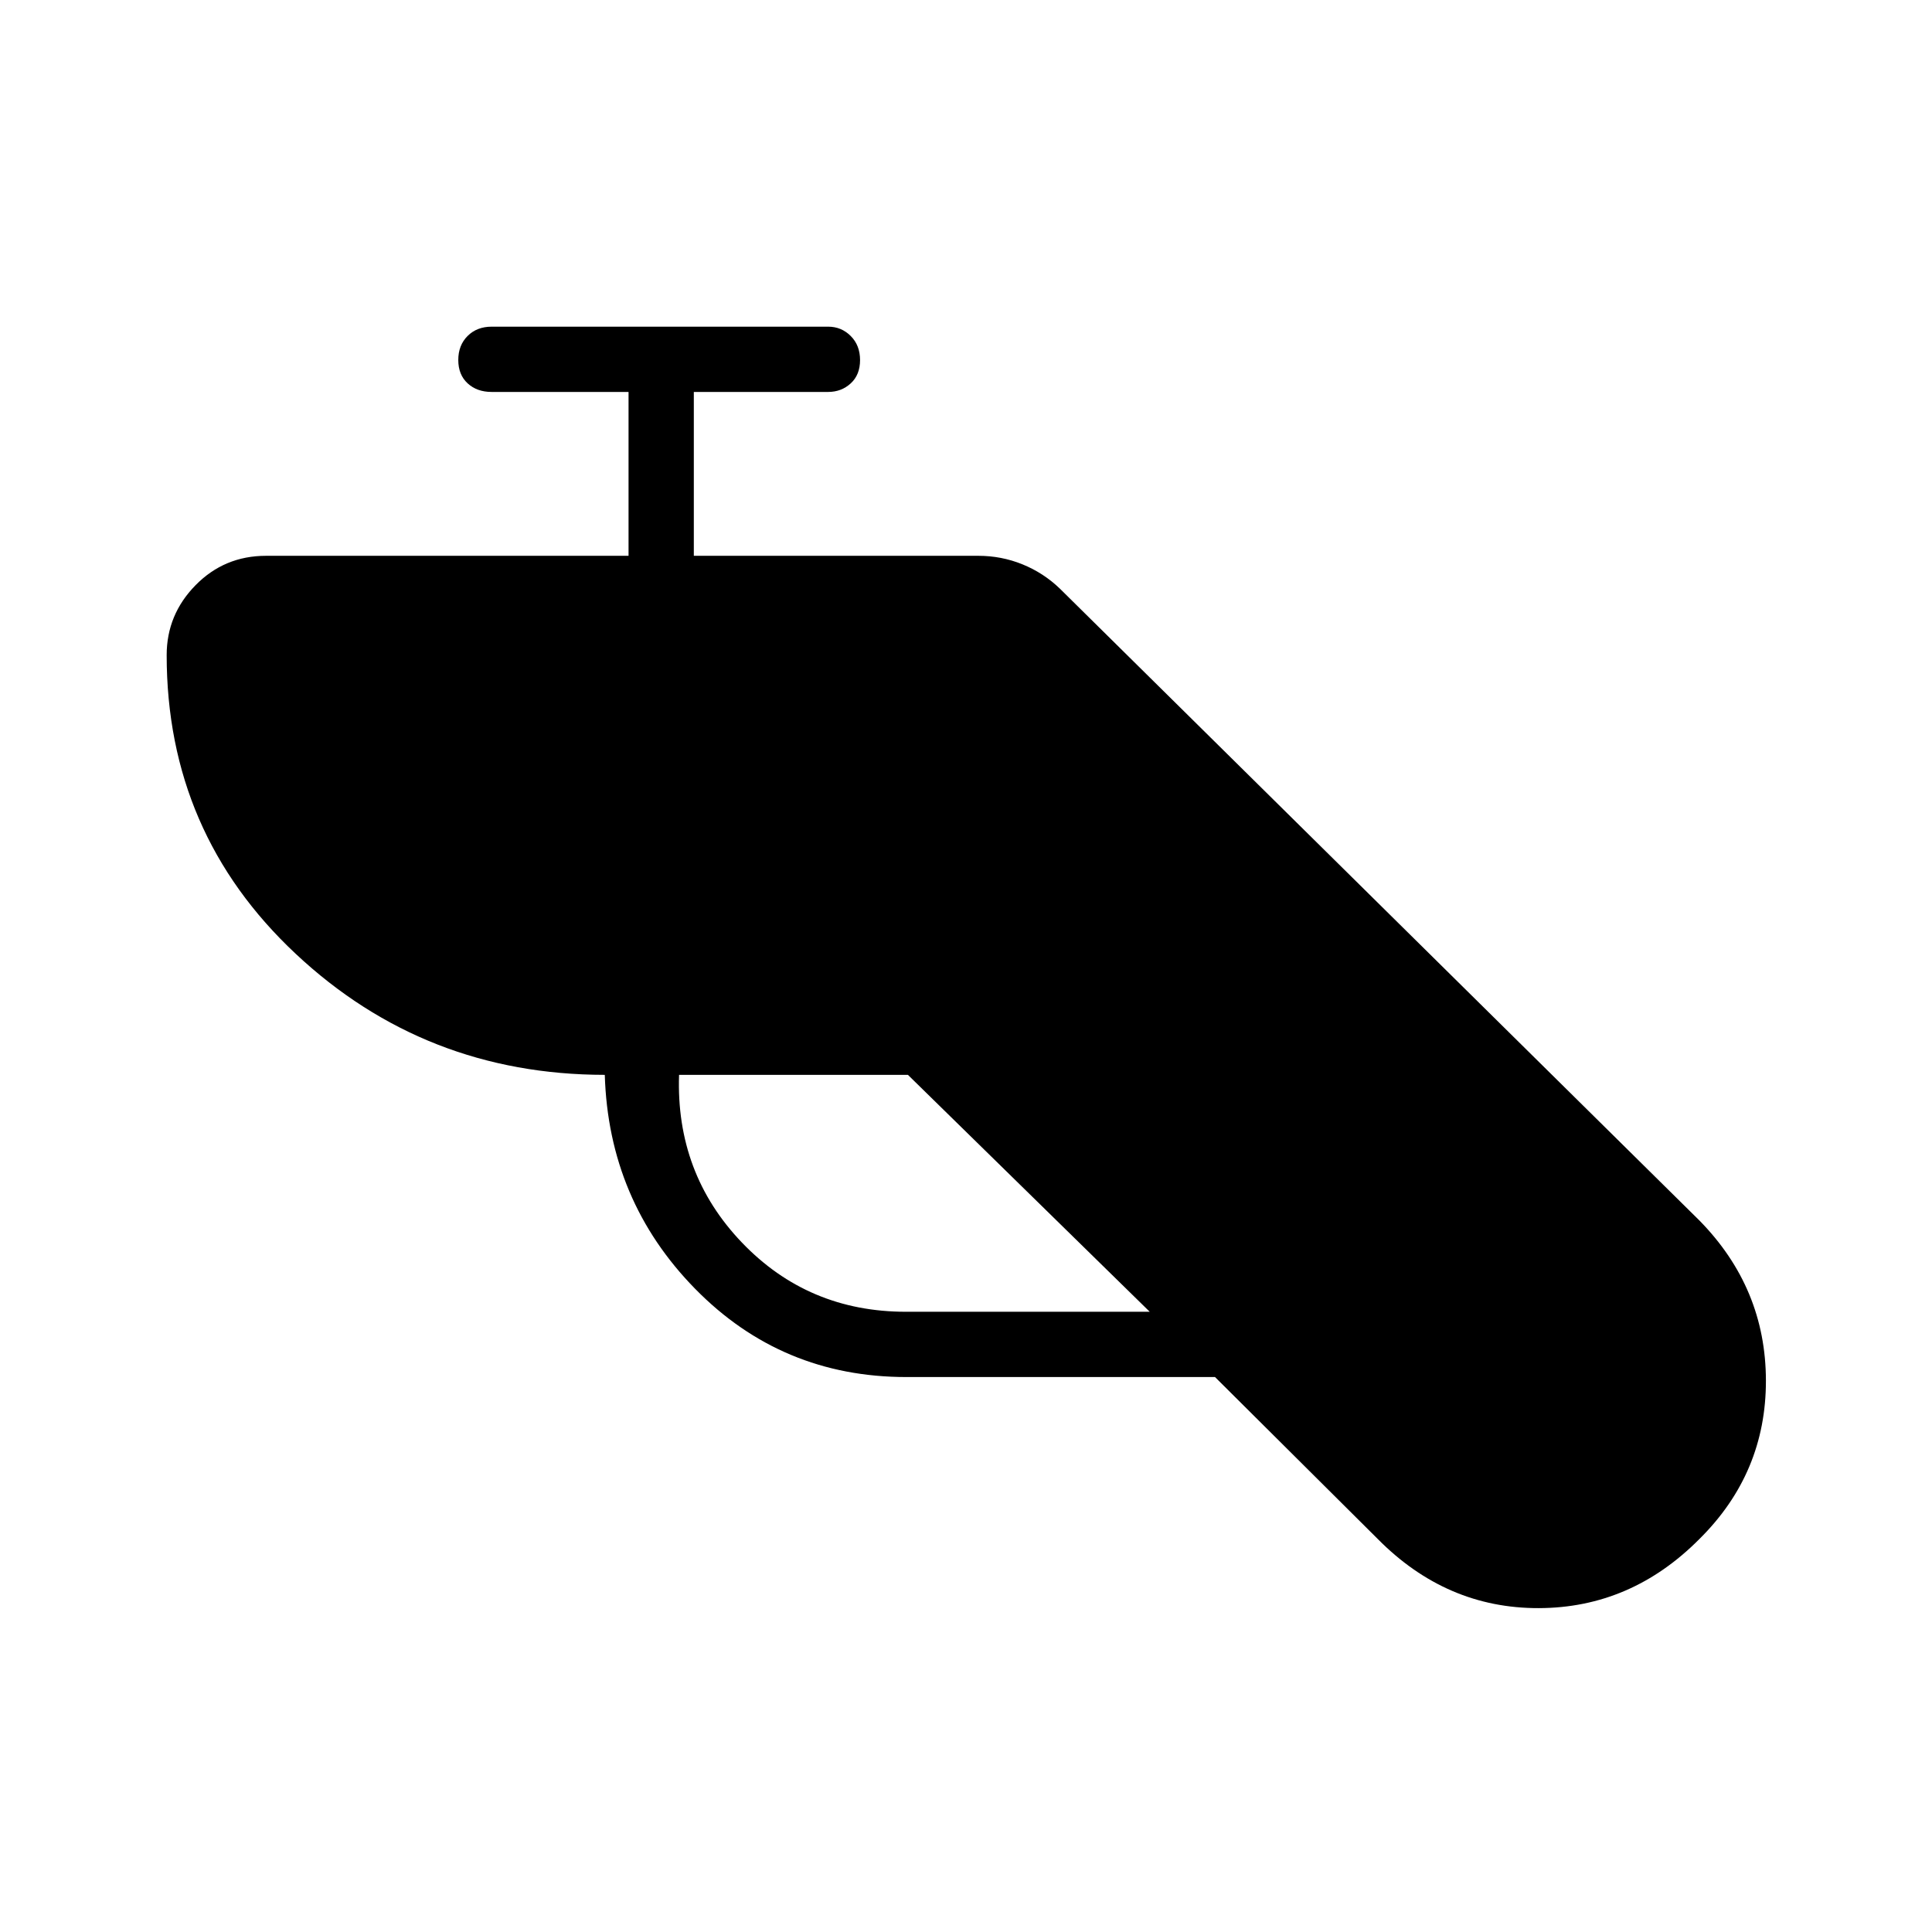 <svg xmlns="http://www.w3.org/2000/svg" height="40" viewBox="0 -960 960 960" width="40"><path d="M450.38-275.756q-62.008 0-105.002-43.878-42.994-43.879-44.865-106.276-89.475-.09-153.584-60.148Q82.82-546.116 82.82-634.462q0-20.147 14.35-34.753 14.349-14.606 35.009-14.606H312.32v-81.423h-68.025q-7.308 0-11.943-4.283-4.634-4.284-4.634-11.603t4.634-11.934q4.635-4.616 11.943-4.616H411.5q6.59 0 11.224 4.643 4.635 4.642 4.635 11.961t-4.635 11.576q-4.634 4.256-11.224 4.256h-66.744v81.423h141.347q11.512 0 21.968 4.245 10.455 4.245 18.583 12.076l317.821 314q32.923 33.563 33 79.487.077 45.924-33 78.693-34 34.282-79.899 34.391-45.899.109-80.012-34.391l-80.833-80.436H450.38Zm.761-150.154H337.423q-1.667 48.987 31.256 83.352 32.923 34.366 81.449 34.366h121.167L451.141-425.91Z"/></svg>